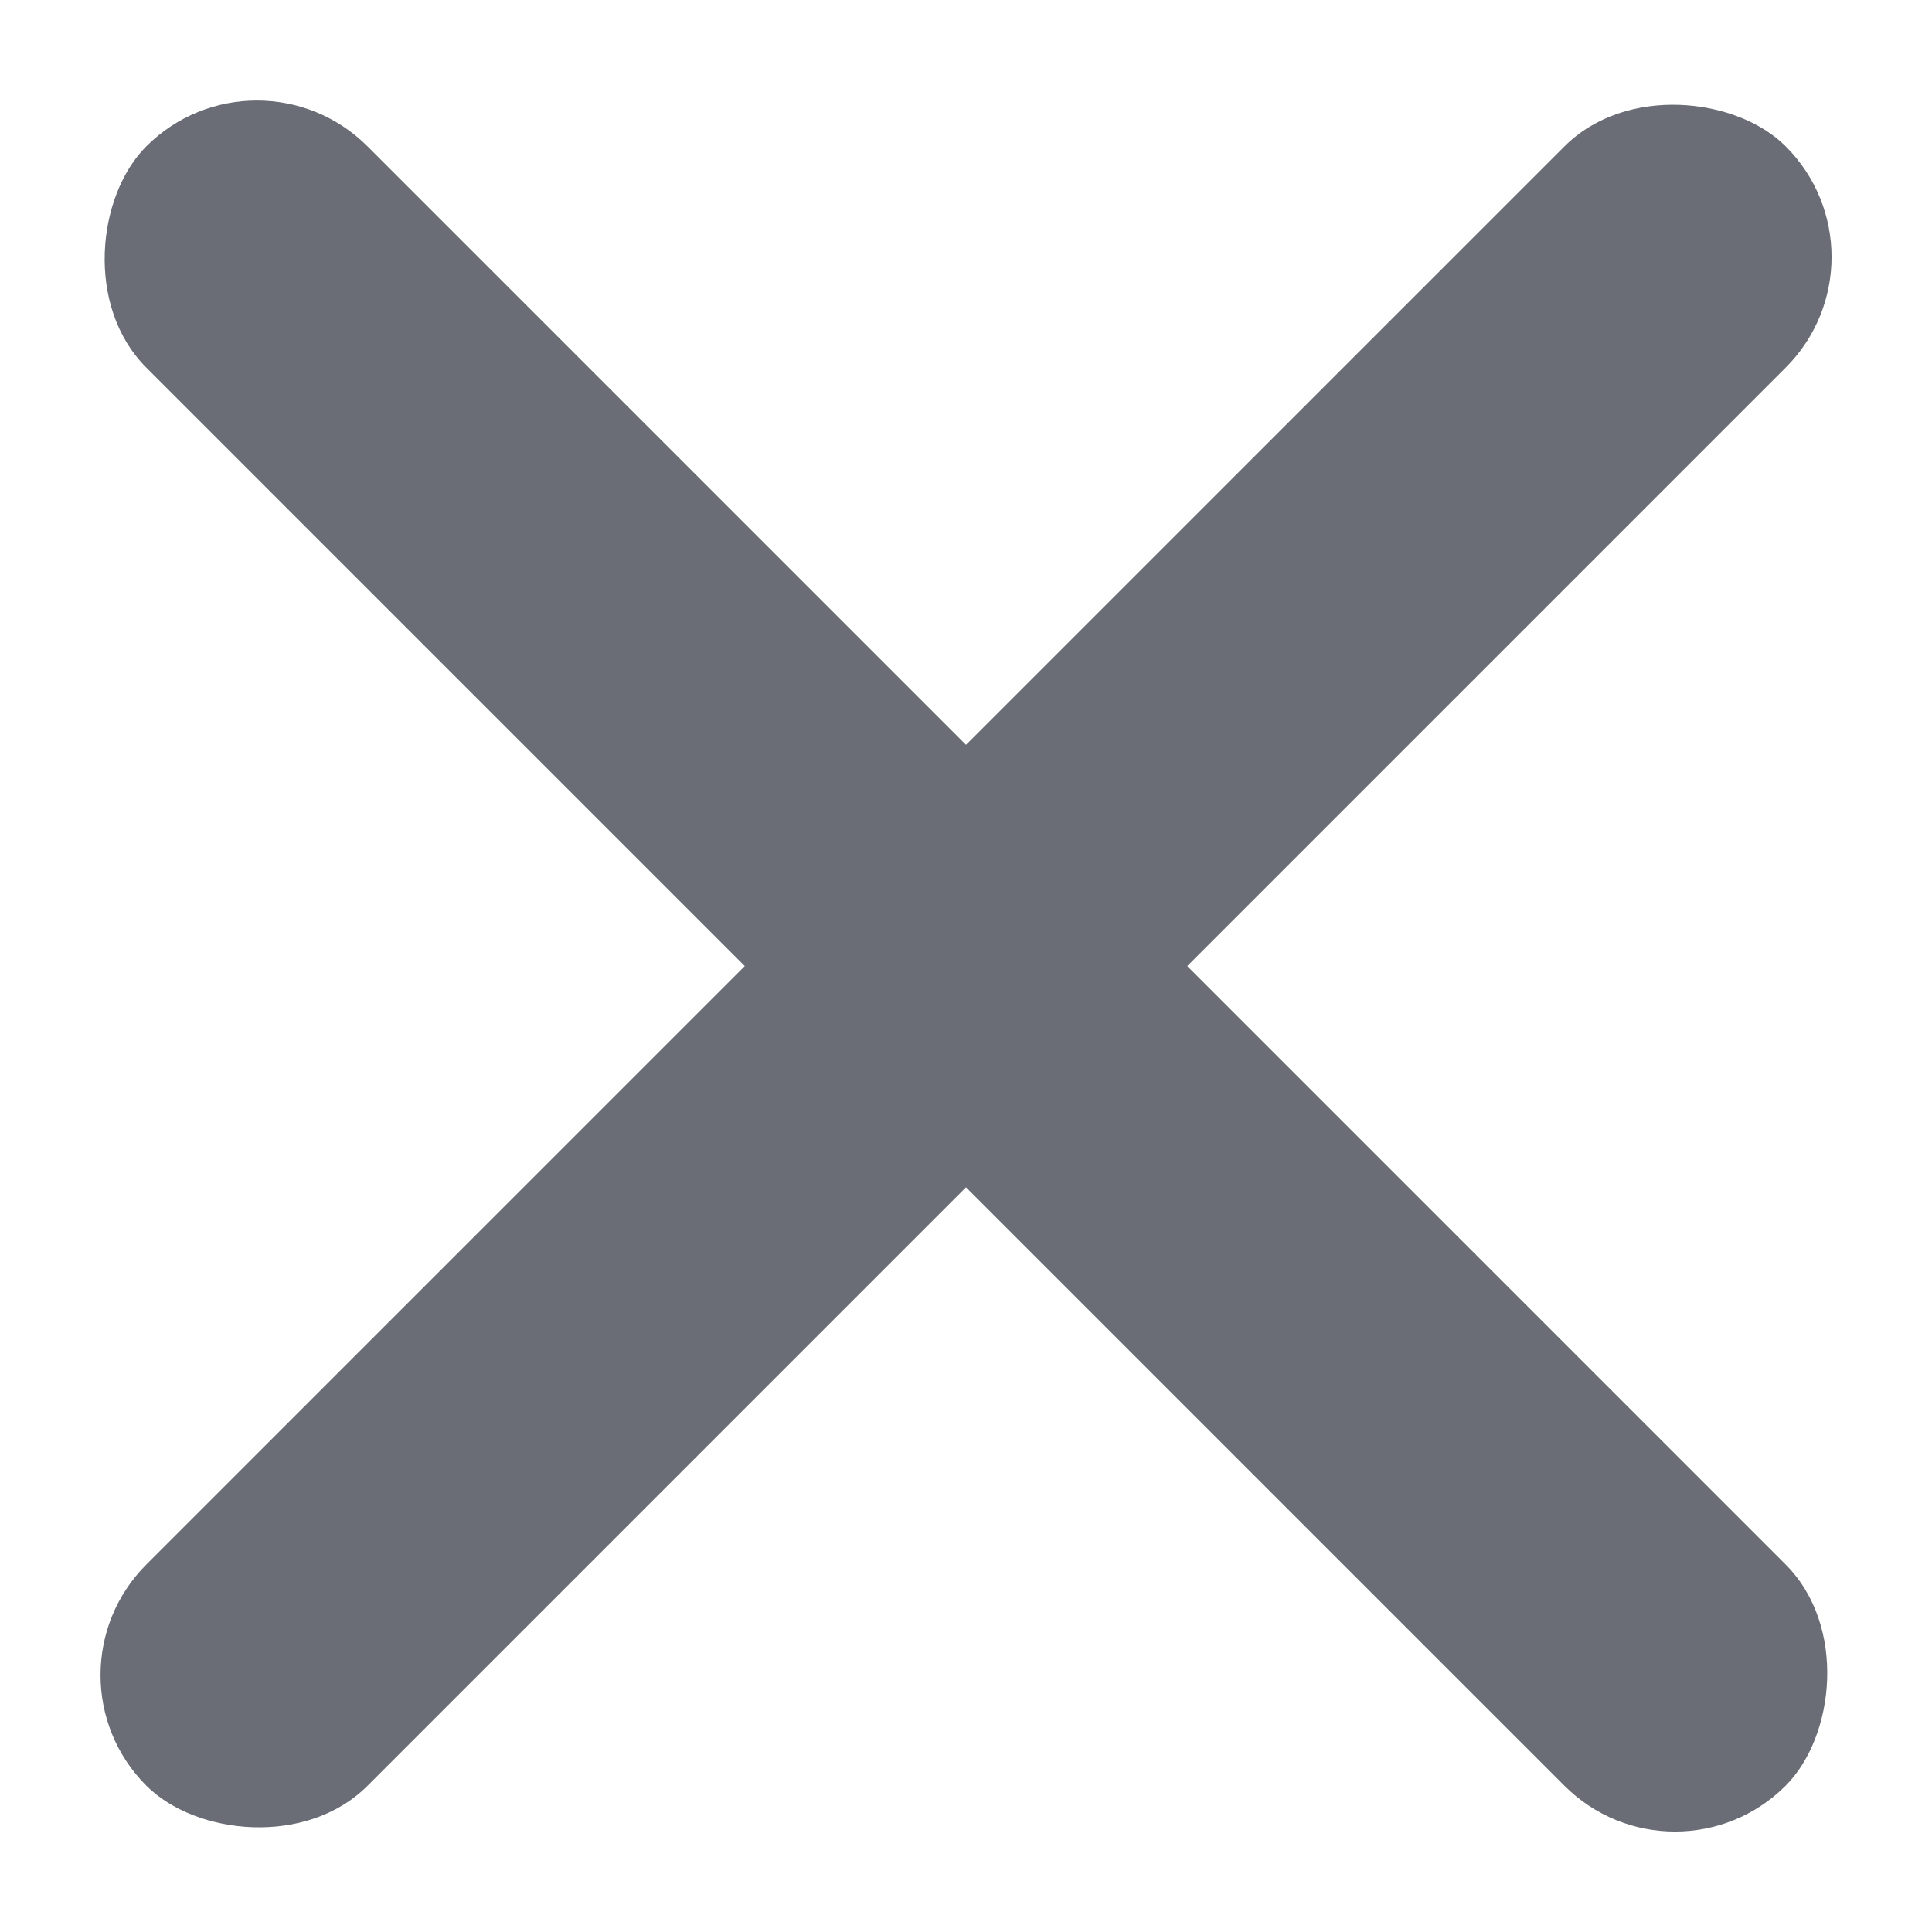 <?xml version="1.0" encoding="UTF-8"?>
<svg width="15px" height="15px" viewBox="0 0 15 15" version="1.1" xmlns="http://www.w3.org/2000/svg" xmlns:xlink="http://www.w3.org/1999/xlink">
    <!-- Generator: Sketch 47.1 (45422) - http://www.bohemiancoding.com/sketch -->
    <title>icon croix</title>
    <desc>Created with Sketch.</desc>
    <defs></defs>
    <g id="MOBIL" stroke="none" stroke-width="1" fill="none" fill-rule="evenodd">
        <g id="Home--mobile-menu-ouvert" transform="translate(-278, -26)" fill="#6A6D76">
            <g id="icon-croix" transform="translate(278, 26)">
                <rect id="Rectangle-10-Copy" transform="translate(7.5, 7.5) rotate(-45) translate(-7.5, -7.5) " x="-1.5" y="6.286" width="18" height="2.429" rx="1.214"></rect>
                <rect id="Rectangle-10" transform="translate(7.5, 7.5) rotate(45) translate(-7.5, -7.5) " x="-1.5" y="6.286" width="18" height="2.429" rx="1.214"></rect>
            </g>
        </g>
    </g>
</svg>